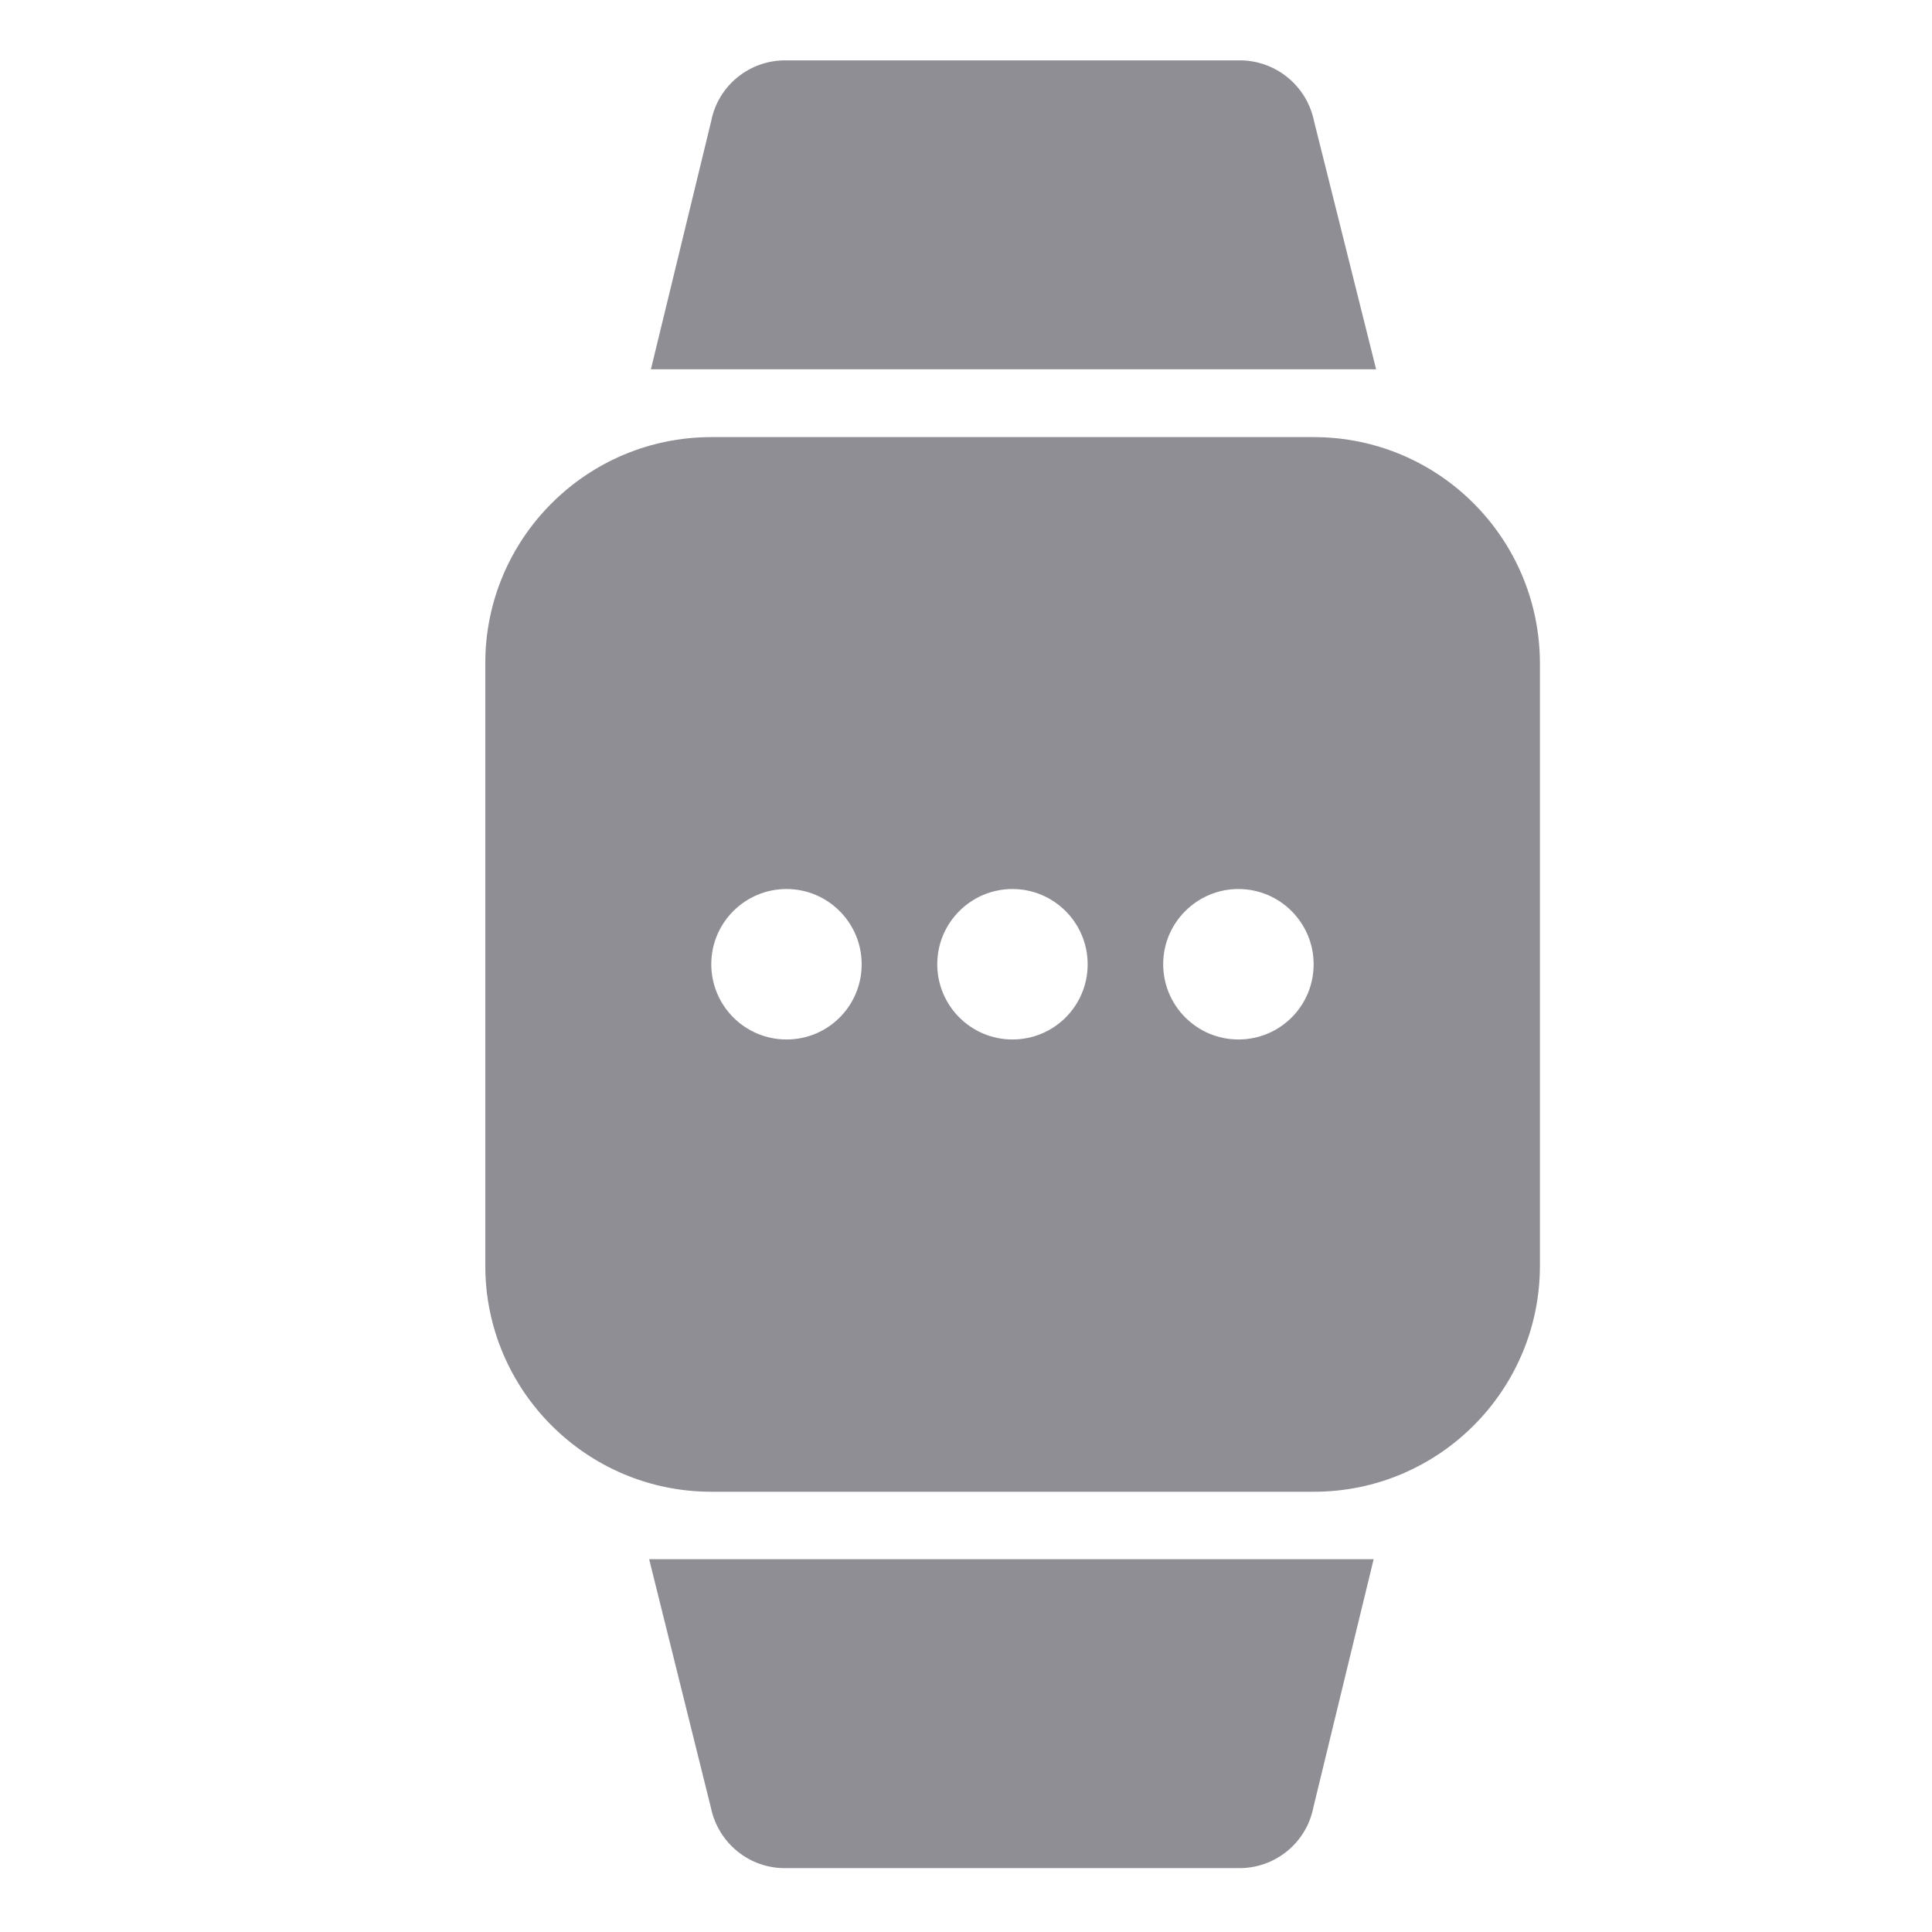 <?xml version="1.0" encoding="UTF-8"?>
<svg width="32px" height="32px" viewBox="0 0 32 32" version="1.1" xmlns="http://www.w3.org/2000/svg" xmlns:xlink="http://www.w3.org/1999/xlink">
    <!-- Generator: Sketch 50.2 (55047) - http://www.bohemiancoding.com/sketch -->
    <title>💟icons/smartwatch</title>
    <desc>Created with Sketch.</desc>
    <defs></defs>
    <g id="💟icons/smartwatch" stroke="none" stroke-width="1" fill="none" fill-rule="evenodd">
        <path d="M21.763,2 L22.793,6.117 L10.781,6.117 L11.781,2 C11.898,1.41 12.424,0.989 13.027,1 L20.512,1 C21.114,0.989 21.641,1.41 21.763,2 Z M10.752,25.825 L22.752,25.825 L21.752,29.942 C21.635,30.532 21.108,30.953 20.506,30.942 L13.021,30.942 C12.418,30.953 11.898,30.532 11.775,29.942 L10.752,25.825 Z M21.758,7.24 C23.828,7.24 25.5,8.913 25.506,10.983 L25.506,20.965 C25.506,23.029 23.828,24.708 21.763,24.708 L11.781,24.708 C9.717,24.708 8.038,23.029 8.038,20.965 L8.038,10.983 C8.038,8.918 9.717,7.24 11.781,7.24 L21.758,7.24 Z M13.027,17.217 C13.717,17.217 14.272,16.661 14.272,15.971 C14.272,15.287 13.717,14.725 13.027,14.725 C12.342,14.725 11.781,15.281 11.781,15.971 C11.781,16.655 12.336,17.217 13.027,17.217 Z M16.769,17.217 C17.459,17.217 18.015,16.661 18.015,15.971 C18.015,15.287 17.459,14.725 16.769,14.725 C16.085,14.725 15.524,15.281 15.524,15.971 C15.524,16.655 16.079,17.217 16.769,17.217 Z M20.512,17.217 C21.202,17.217 21.758,16.661 21.758,15.971 C21.758,15.287 21.202,14.725 20.512,14.725 C19.828,14.725 19.266,15.281 19.266,15.971 C19.266,16.655 19.822,17.217 20.512,17.217 Z" id="Combined-Shape" fill="#8F8E94" fill-rule="nonzero"></path>
    </g>
</svg>
